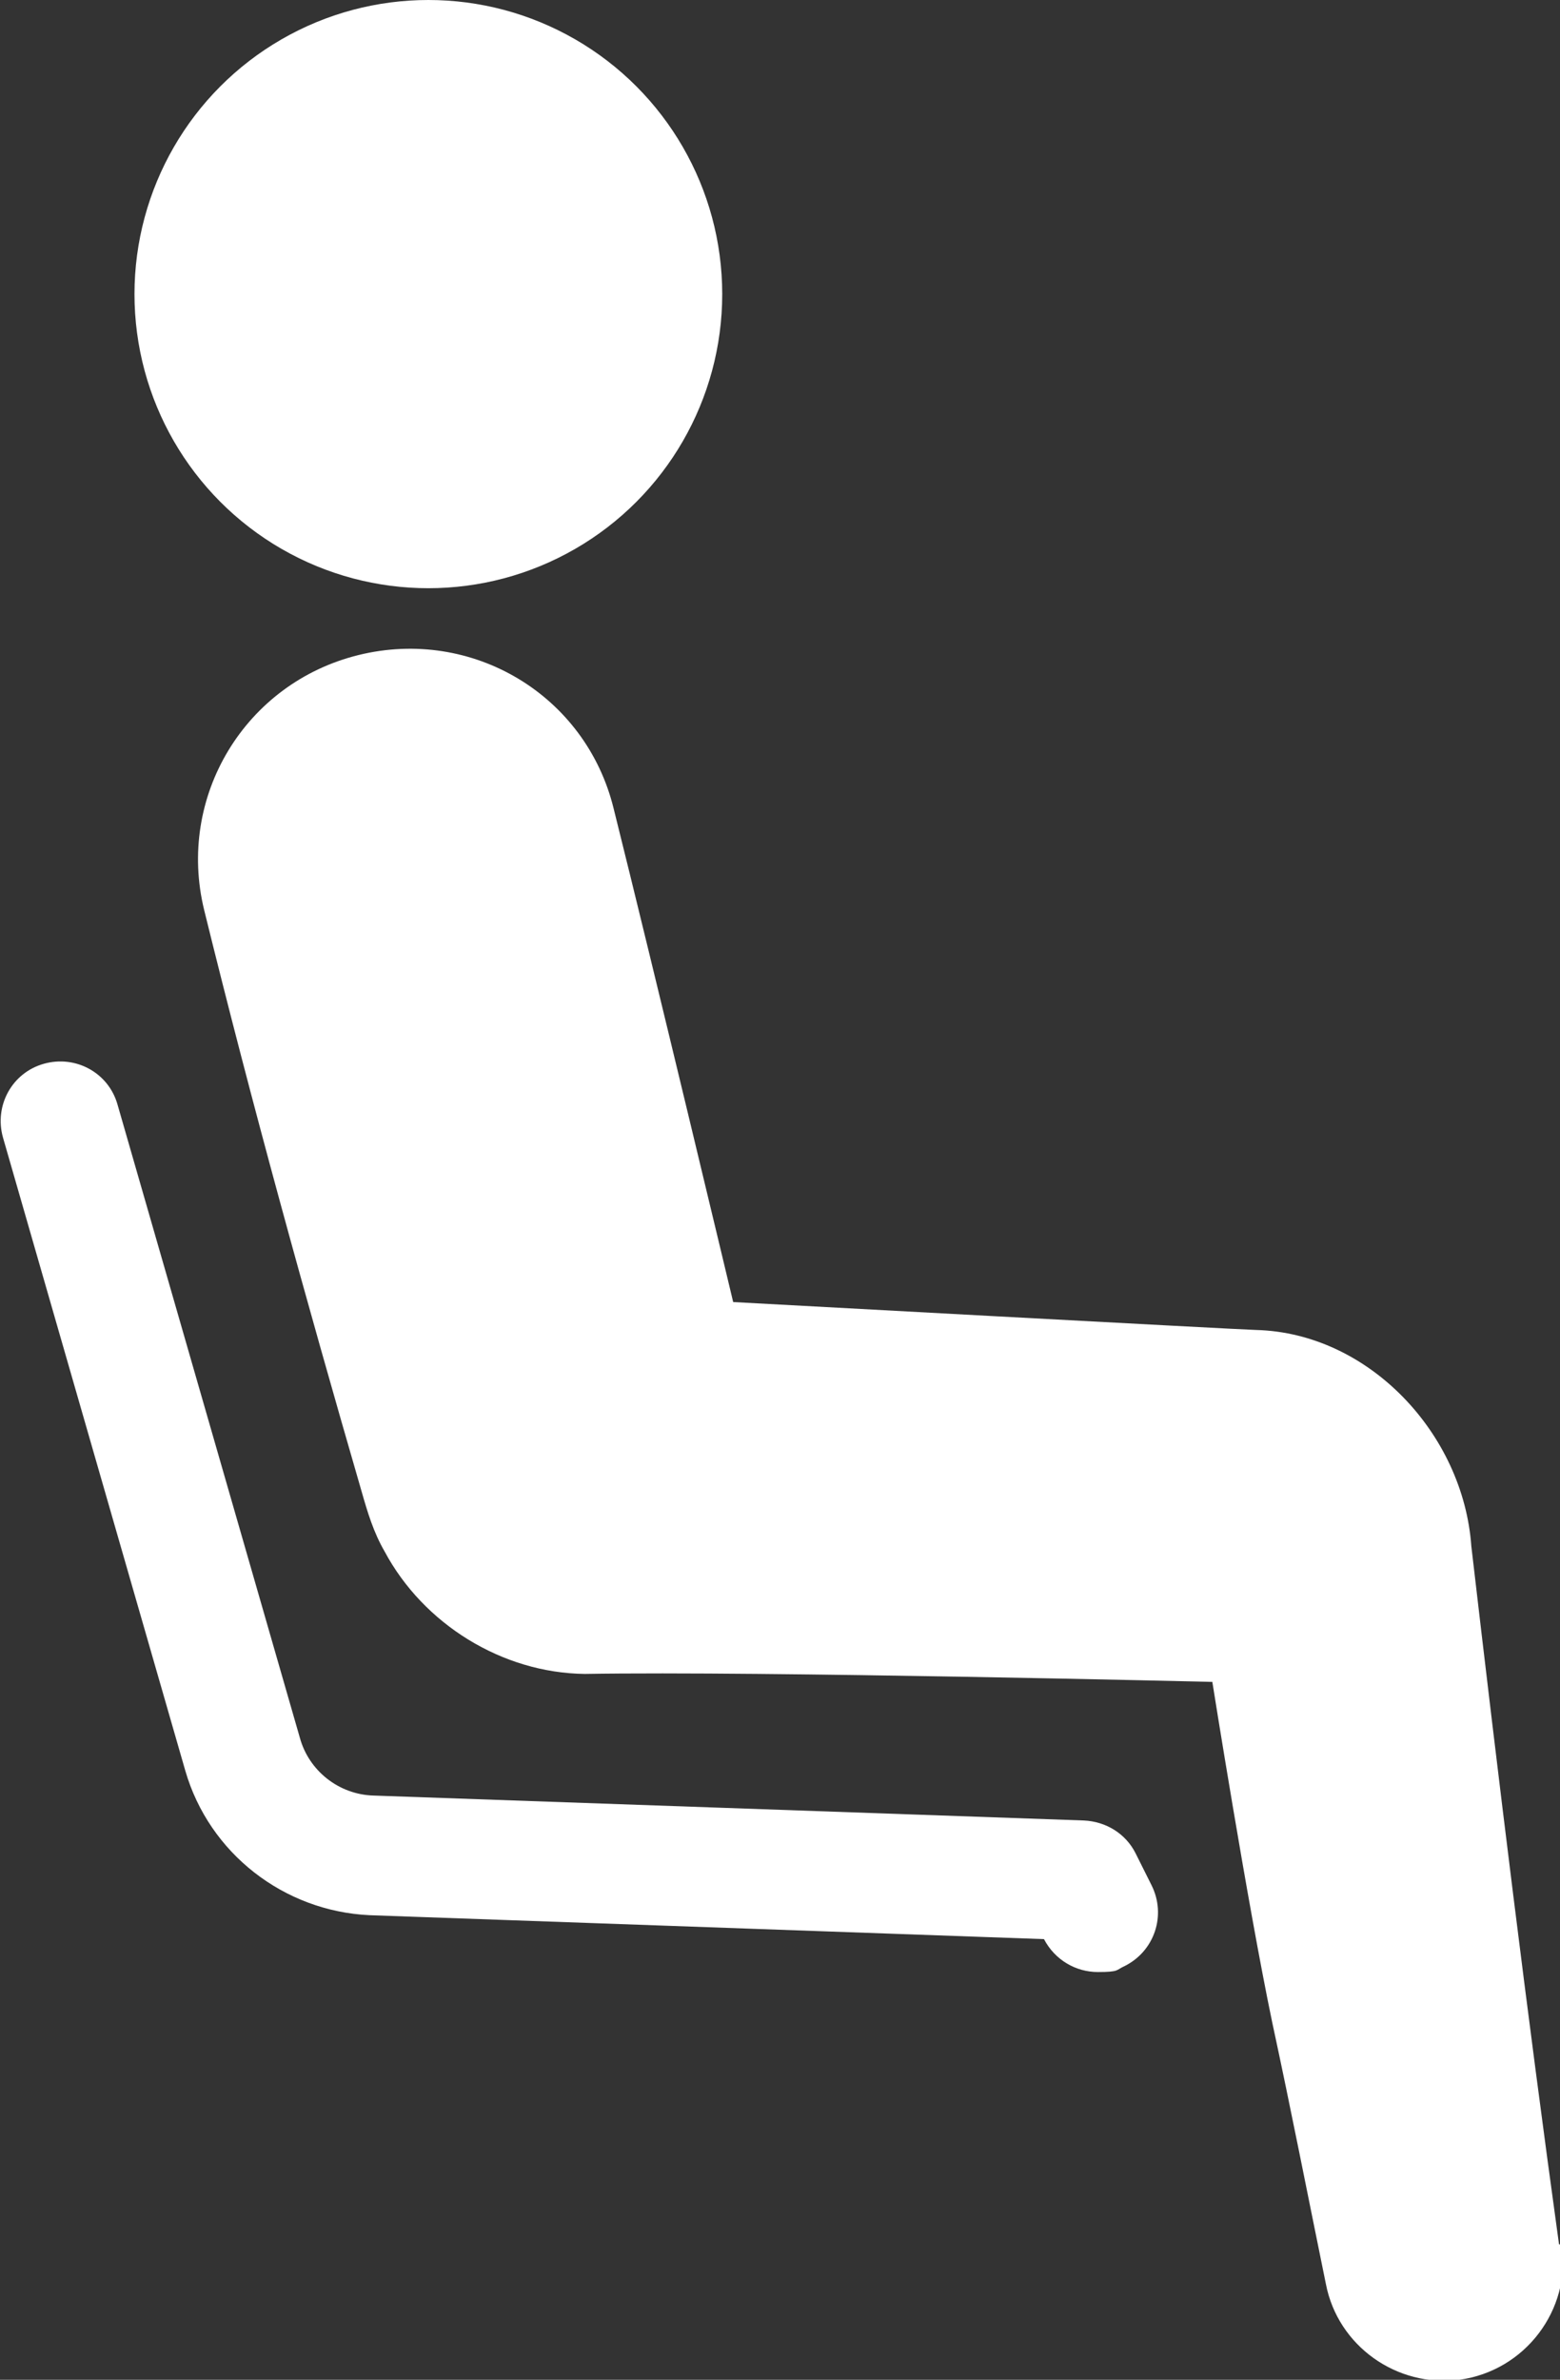 <?xml version="1.0" encoding="UTF-8" ?>
<svg xmlns="http://www.w3.org/2000/svg" viewBox="0 0 156.6 238.7">
  <rect x="0" y="0" width="156.6" height="238.7" fill="#333333" stroke="none"/>
  <defs>
    <style>.b{fill:white;}</style>
  </defs>
  <path
    class="b"
    d="M114,185.9c-1-2-3-3.2-5.2-3.3l-71.3-2.5c-3.5-.1-6.5-2.5-7.4-5.8l-18.3-63.5c-.9-3.2-4.2-5-7.4-4.1-3.2.9-5,4.2-4.1,7.4l18.3,63.5c2.4,8.3,9.9,14.1,18.5,14.5l67.7,2.4c1.1,2.1,3.2,3.3,5.4,3.3s1.8-.2,2.7-.6c3-1.5,4.2-5.1,2.7-8.1l-1.6-3.2Z"
  />
  <path
    class="b"
    d="M156.5,225.1c-3.2-23.1-6.1-46.8-8.8-70-.8-11.3-10.3-21.4-21.6-21.7-1,0-52.5-2.8-52.5-2.8,0,0-8-33.5-12-49.5-2.8-11.4-14.2-18.2-25.6-15.4-11.4,2.8-18.3,14.2-15.5,25.6,4.8,19.5,10.2,39,15.8,58.3.6,2.1,1.2,4.1,2.3,6,3.9,7.3,11.8,12.2,20.1,12.3,17.8-.3,63,.8,63,.8,0,0,3.5,22.1,6,34.1,1.9,8.8,3.6,17.5,5.4,26.3,1.2,6.2,7.1,10.4,13.4,9.6,6.6-.9,11.2-7,10.3-13.5Z"
  />
  <circle class="b" cx="43" cy="29.5" r="29.5" />
</svg>
